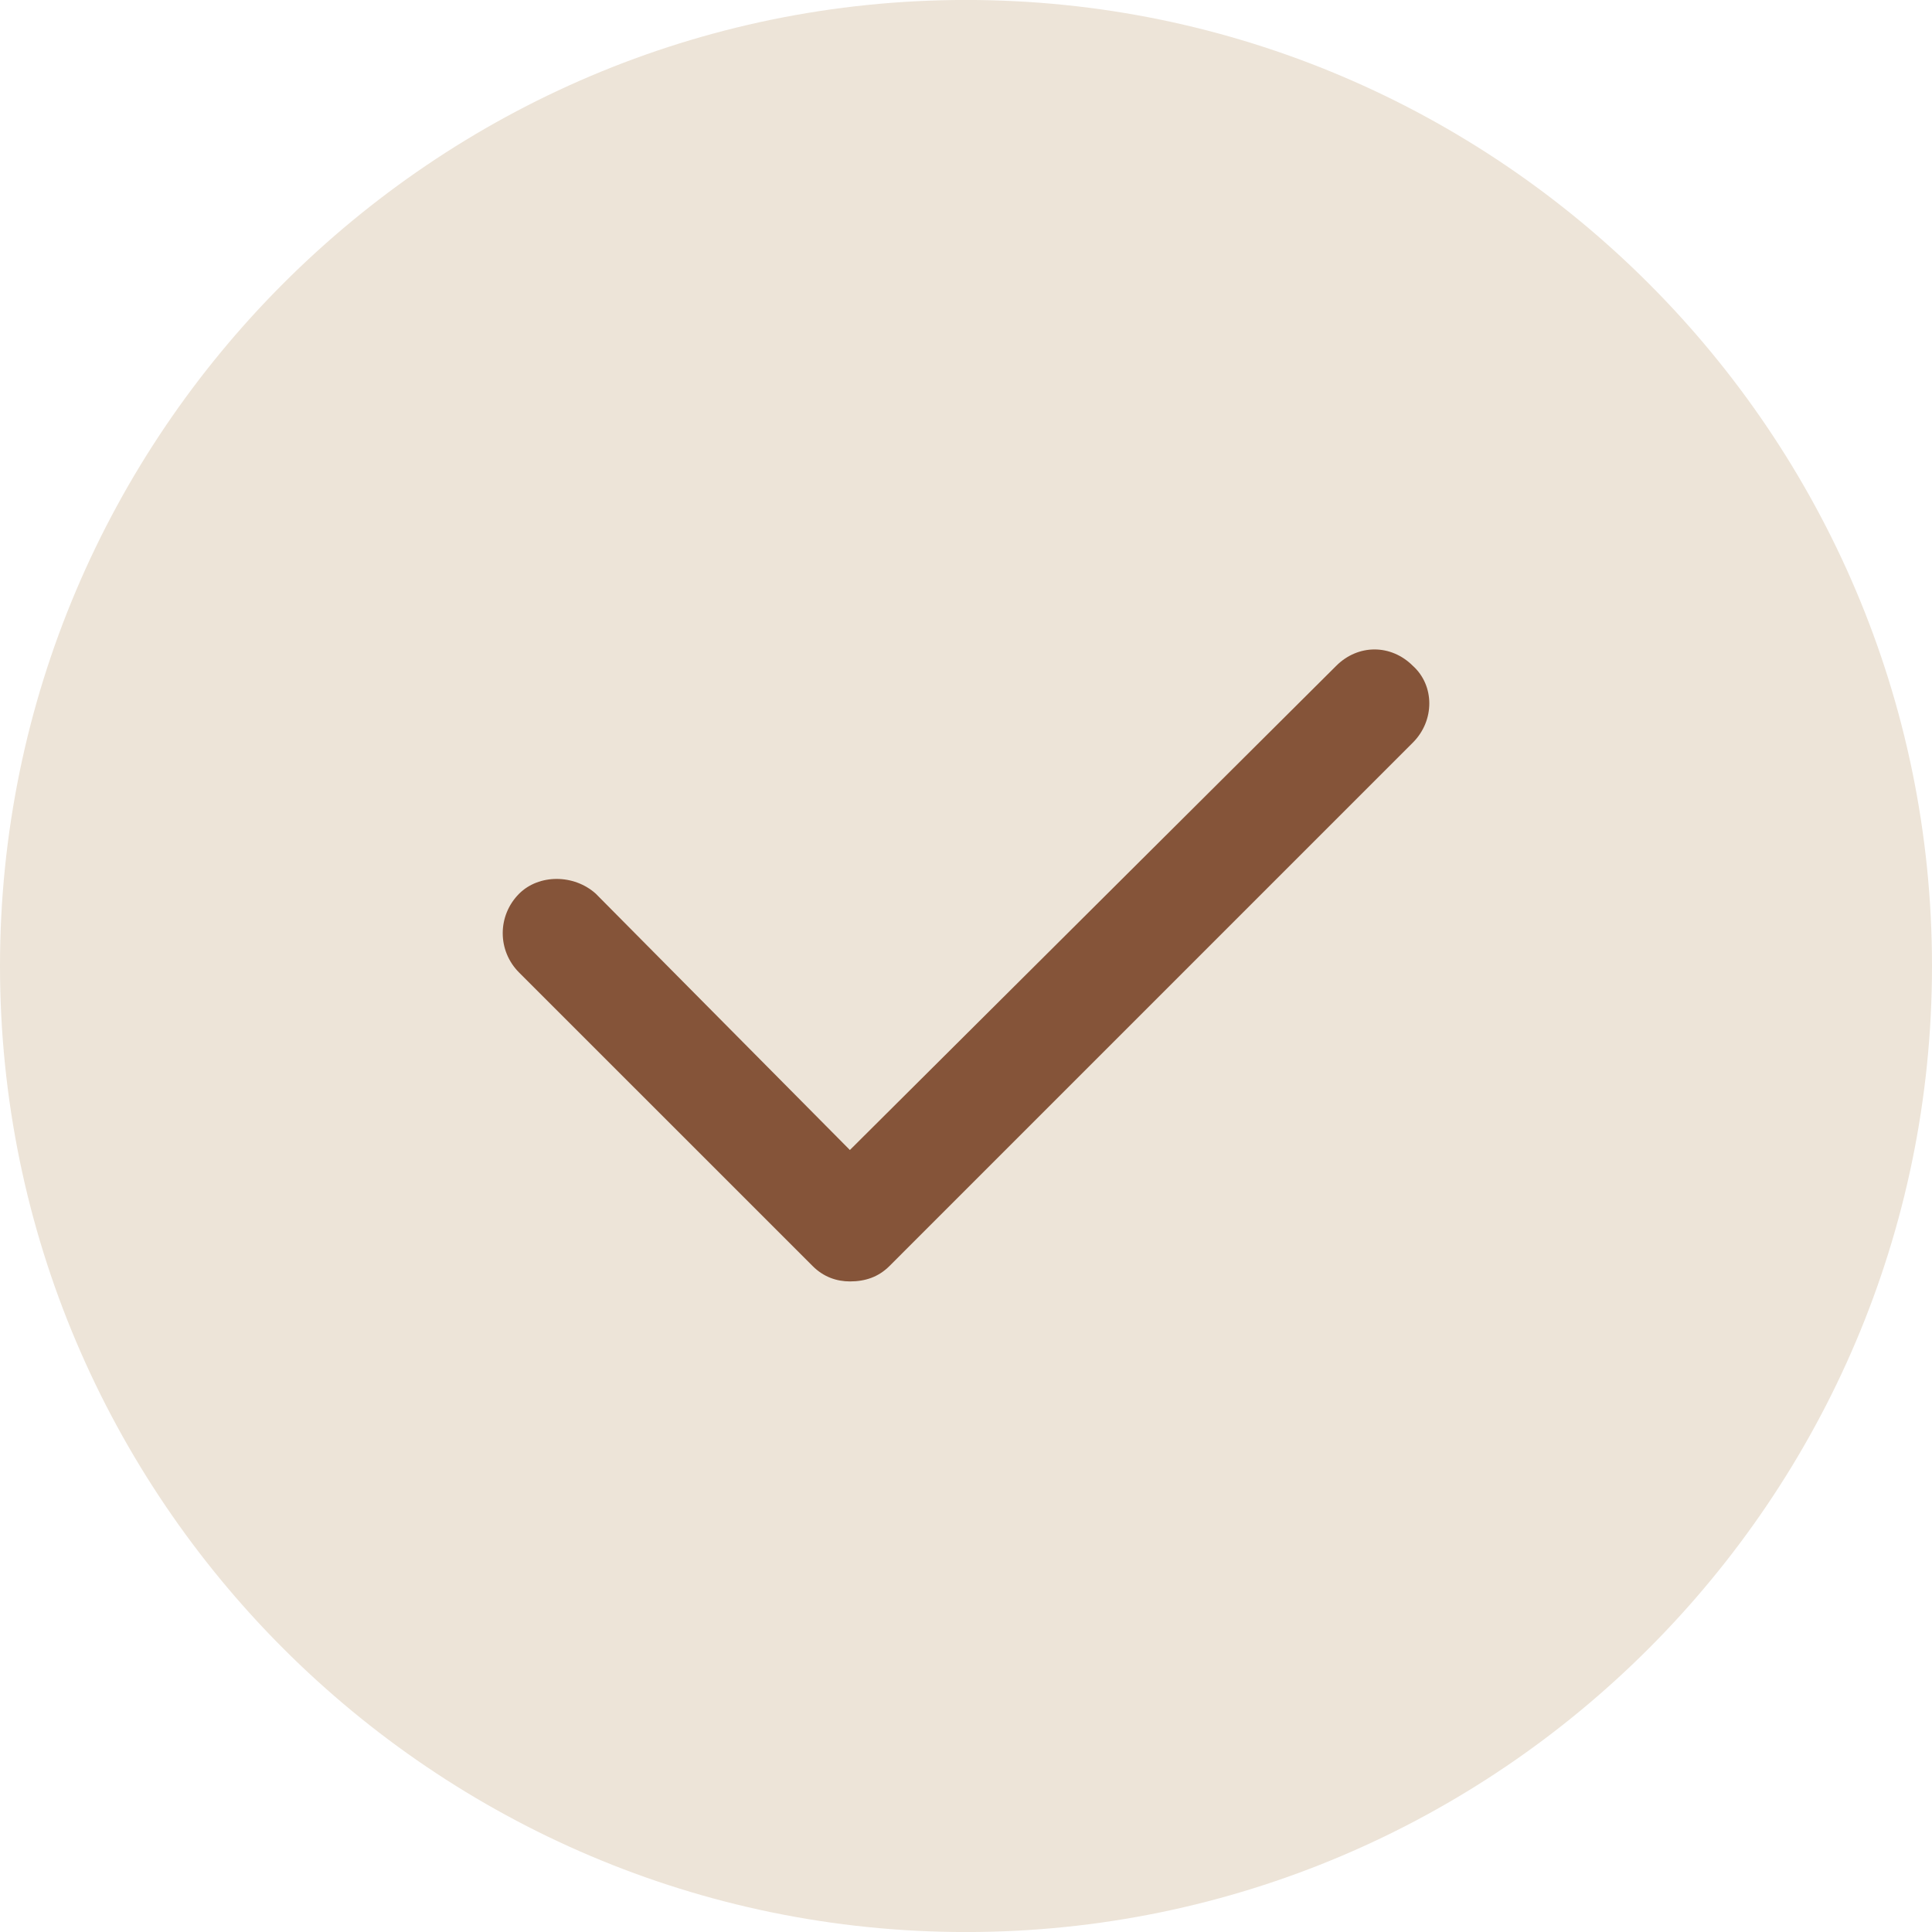 <?xml version="1.0" encoding="utf-8"?>
<!-- Generator: Adobe Illustrator 16.0.0, SVG Export Plug-In . SVG Version: 6.00 Build 0)  -->
<!DOCTYPE svg PUBLIC "-//W3C//DTD SVG 1.1//EN" "http://www.w3.org/Graphics/SVG/1.1/DTD/svg11.dtd">
<svg version="1.1" id="Layer_1" xmlns="http://www.w3.org/2000/svg" xmlns:xlink="http://www.w3.org/1999/xlink" x="0px" y="0px"
	 width="50px" height="50px" viewBox="0 0 50 50" enable-background="new 0 0 50 50" xml:space="preserve">
<g>
	<path fill-rule="evenodd" clip-rule="evenodd" fill="#EDE4D8" d="M25.001,50.001C38.775,50.001,50,38.776,50,25
		C50,11.225,38.775-0.001,25.001-0.001C11.225-0.001,0,11.225,0,25C0,38.776,11.225,50.001,25.001,50.001L25.001,50.001z"/>
	<path fill="#855439" d="M34.581,17.232L21.995,29.762l-6.576-6.633c-0.566-0.51-1.473-0.51-1.984,0
		c-0.566,0.568-0.566,1.475,0,2.041l7.598,7.597c0.283,0.283,0.623,0.396,0.963,0.396c0.396,0,0.736-0.113,1.021-0.396l13.549-13.55
		c0.566-0.566,0.566-1.473,0-1.984C35.999,16.666,35.147,16.666,34.581,17.232L34.581,17.232z"/>
</g>
</svg>
